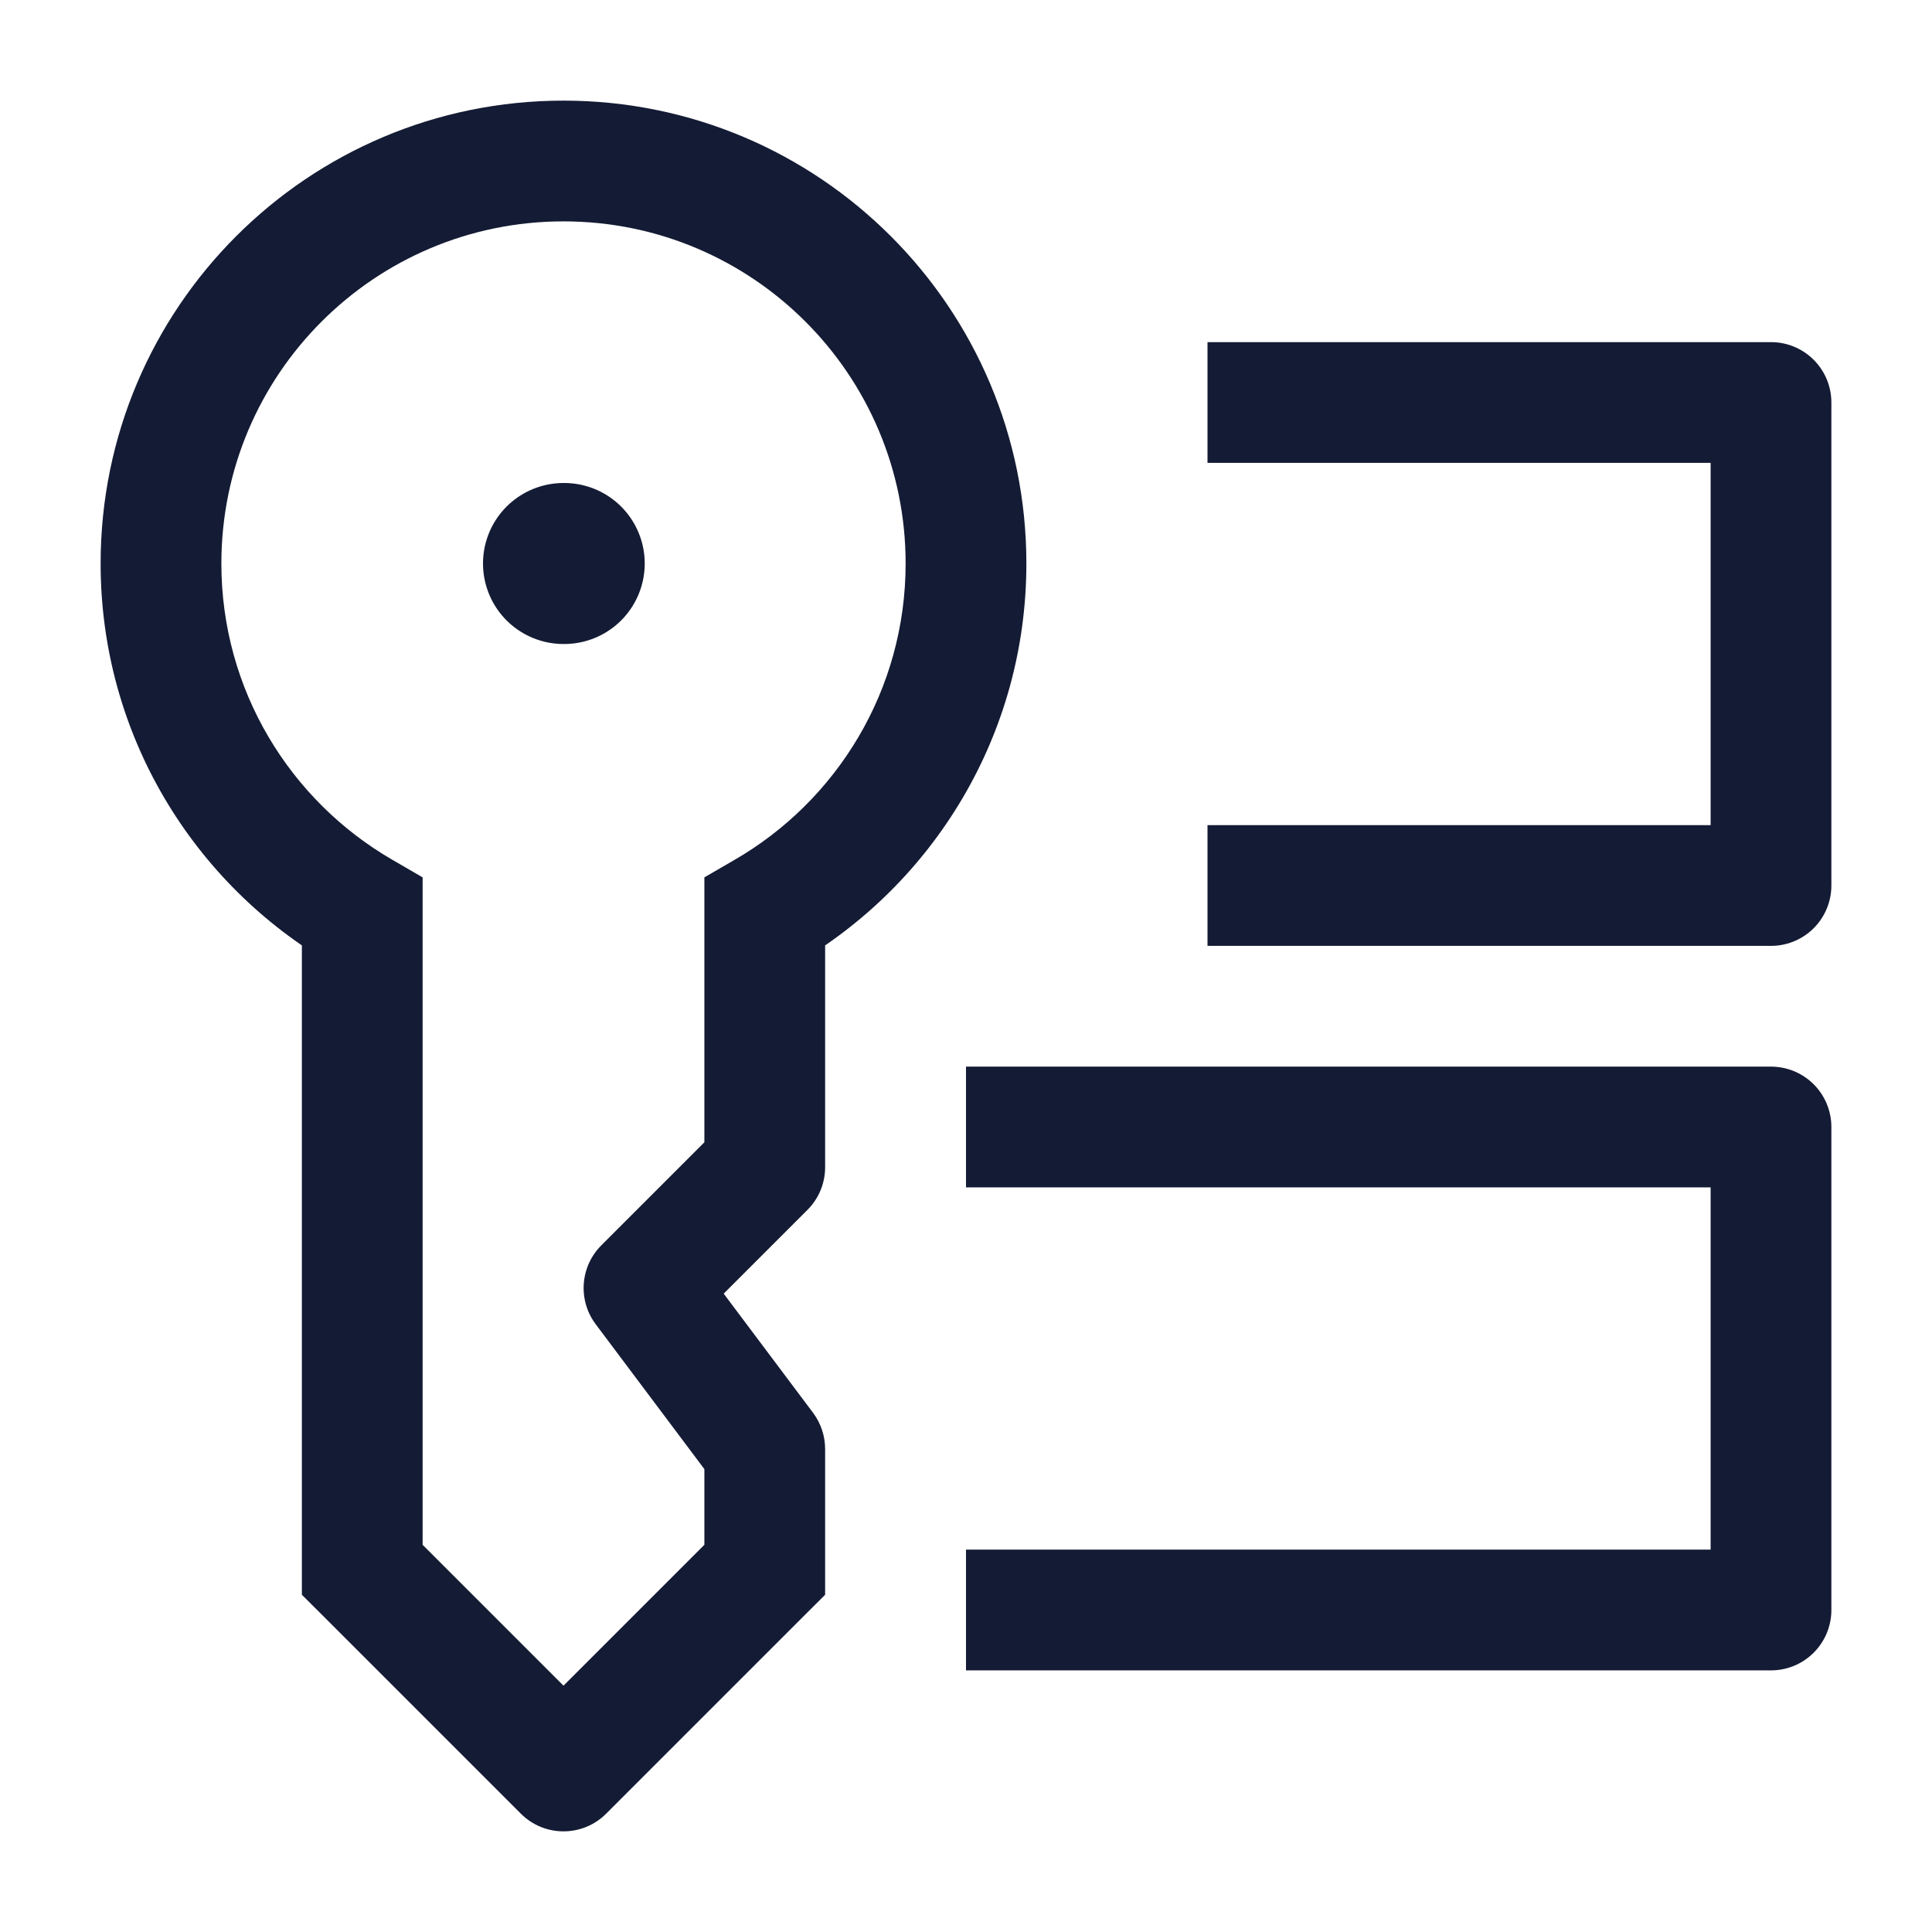 <svg width="24" height="24" viewBox="0 0 24 24" fill="none" xmlns="http://www.w3.org/2000/svg">
<path d="M9.5 19.5L10.03 20.03L10.25 19.811V19.5H9.5ZM7 22L6.47 22.53C6.763 22.823 7.237 22.823 7.53 22.53L7 22ZM4.5 19.5H3.75V19.811L3.97 20.03L4.5 19.5ZM9.5 18H10.25C10.25 17.838 10.197 17.68 10.1 17.55L9.5 18ZM8 16L7.47 15.47C7.206 15.734 7.176 16.151 7.4 16.45L8 16ZM9.5 14.5L10.03 15.03C10.171 14.89 10.25 14.699 10.25 14.5H9.5ZM9.5 11.331L9.124 10.682L8.75 10.899V11.331H9.5ZM4.5 11.331H5.25V10.899L4.876 10.682L4.5 11.331ZM2.75 7C2.75 4.653 4.653 2.75 7 2.75V1.25C3.824 1.25 1.25 3.824 1.25 7H2.75ZM7 2.75C9.347 2.75 11.25 4.653 11.25 7H12.75C12.75 3.824 10.176 1.25 7 1.25V2.75ZM8.97 18.97L6.47 21.47L7.53 22.53L10.03 20.03L8.97 18.97ZM7.53 21.47L5.03 18.97L3.97 20.03L6.47 22.53L7.53 21.47ZM10.1 17.55L8.6 15.55L7.4 16.45L8.9 18.45L10.1 17.55ZM8.53 16.53L10.03 15.03L8.97 13.97L7.47 15.47L8.53 16.53ZM8.75 11.331V14.5H10.25V11.331H8.75ZM11.25 7C11.25 8.572 10.397 9.946 9.124 10.682L9.876 11.98C11.592 10.987 12.75 9.129 12.75 7H11.25ZM5.25 19.5V11.331H3.75V19.5H5.25ZM4.876 10.682C3.603 9.946 2.75 8.572 2.75 7H1.25C1.25 9.129 2.408 10.987 4.124 11.98L4.876 10.682ZM8.75 18V19.5H10.25V18H8.75Z" fill="#141B34"/>
<path d="M7 7H7.009" stroke="#141B34" stroke-width="2" stroke-linecap="round" stroke-linejoin="round"/>
<path d="M12 14H22V20H12" stroke="#141B34" stroke-width="1.5" stroke-linejoin="round"/>
<path d="M15 5H22V11H15" stroke="#141B34" stroke-width="1.5" stroke-linejoin="round"/>
</svg>
